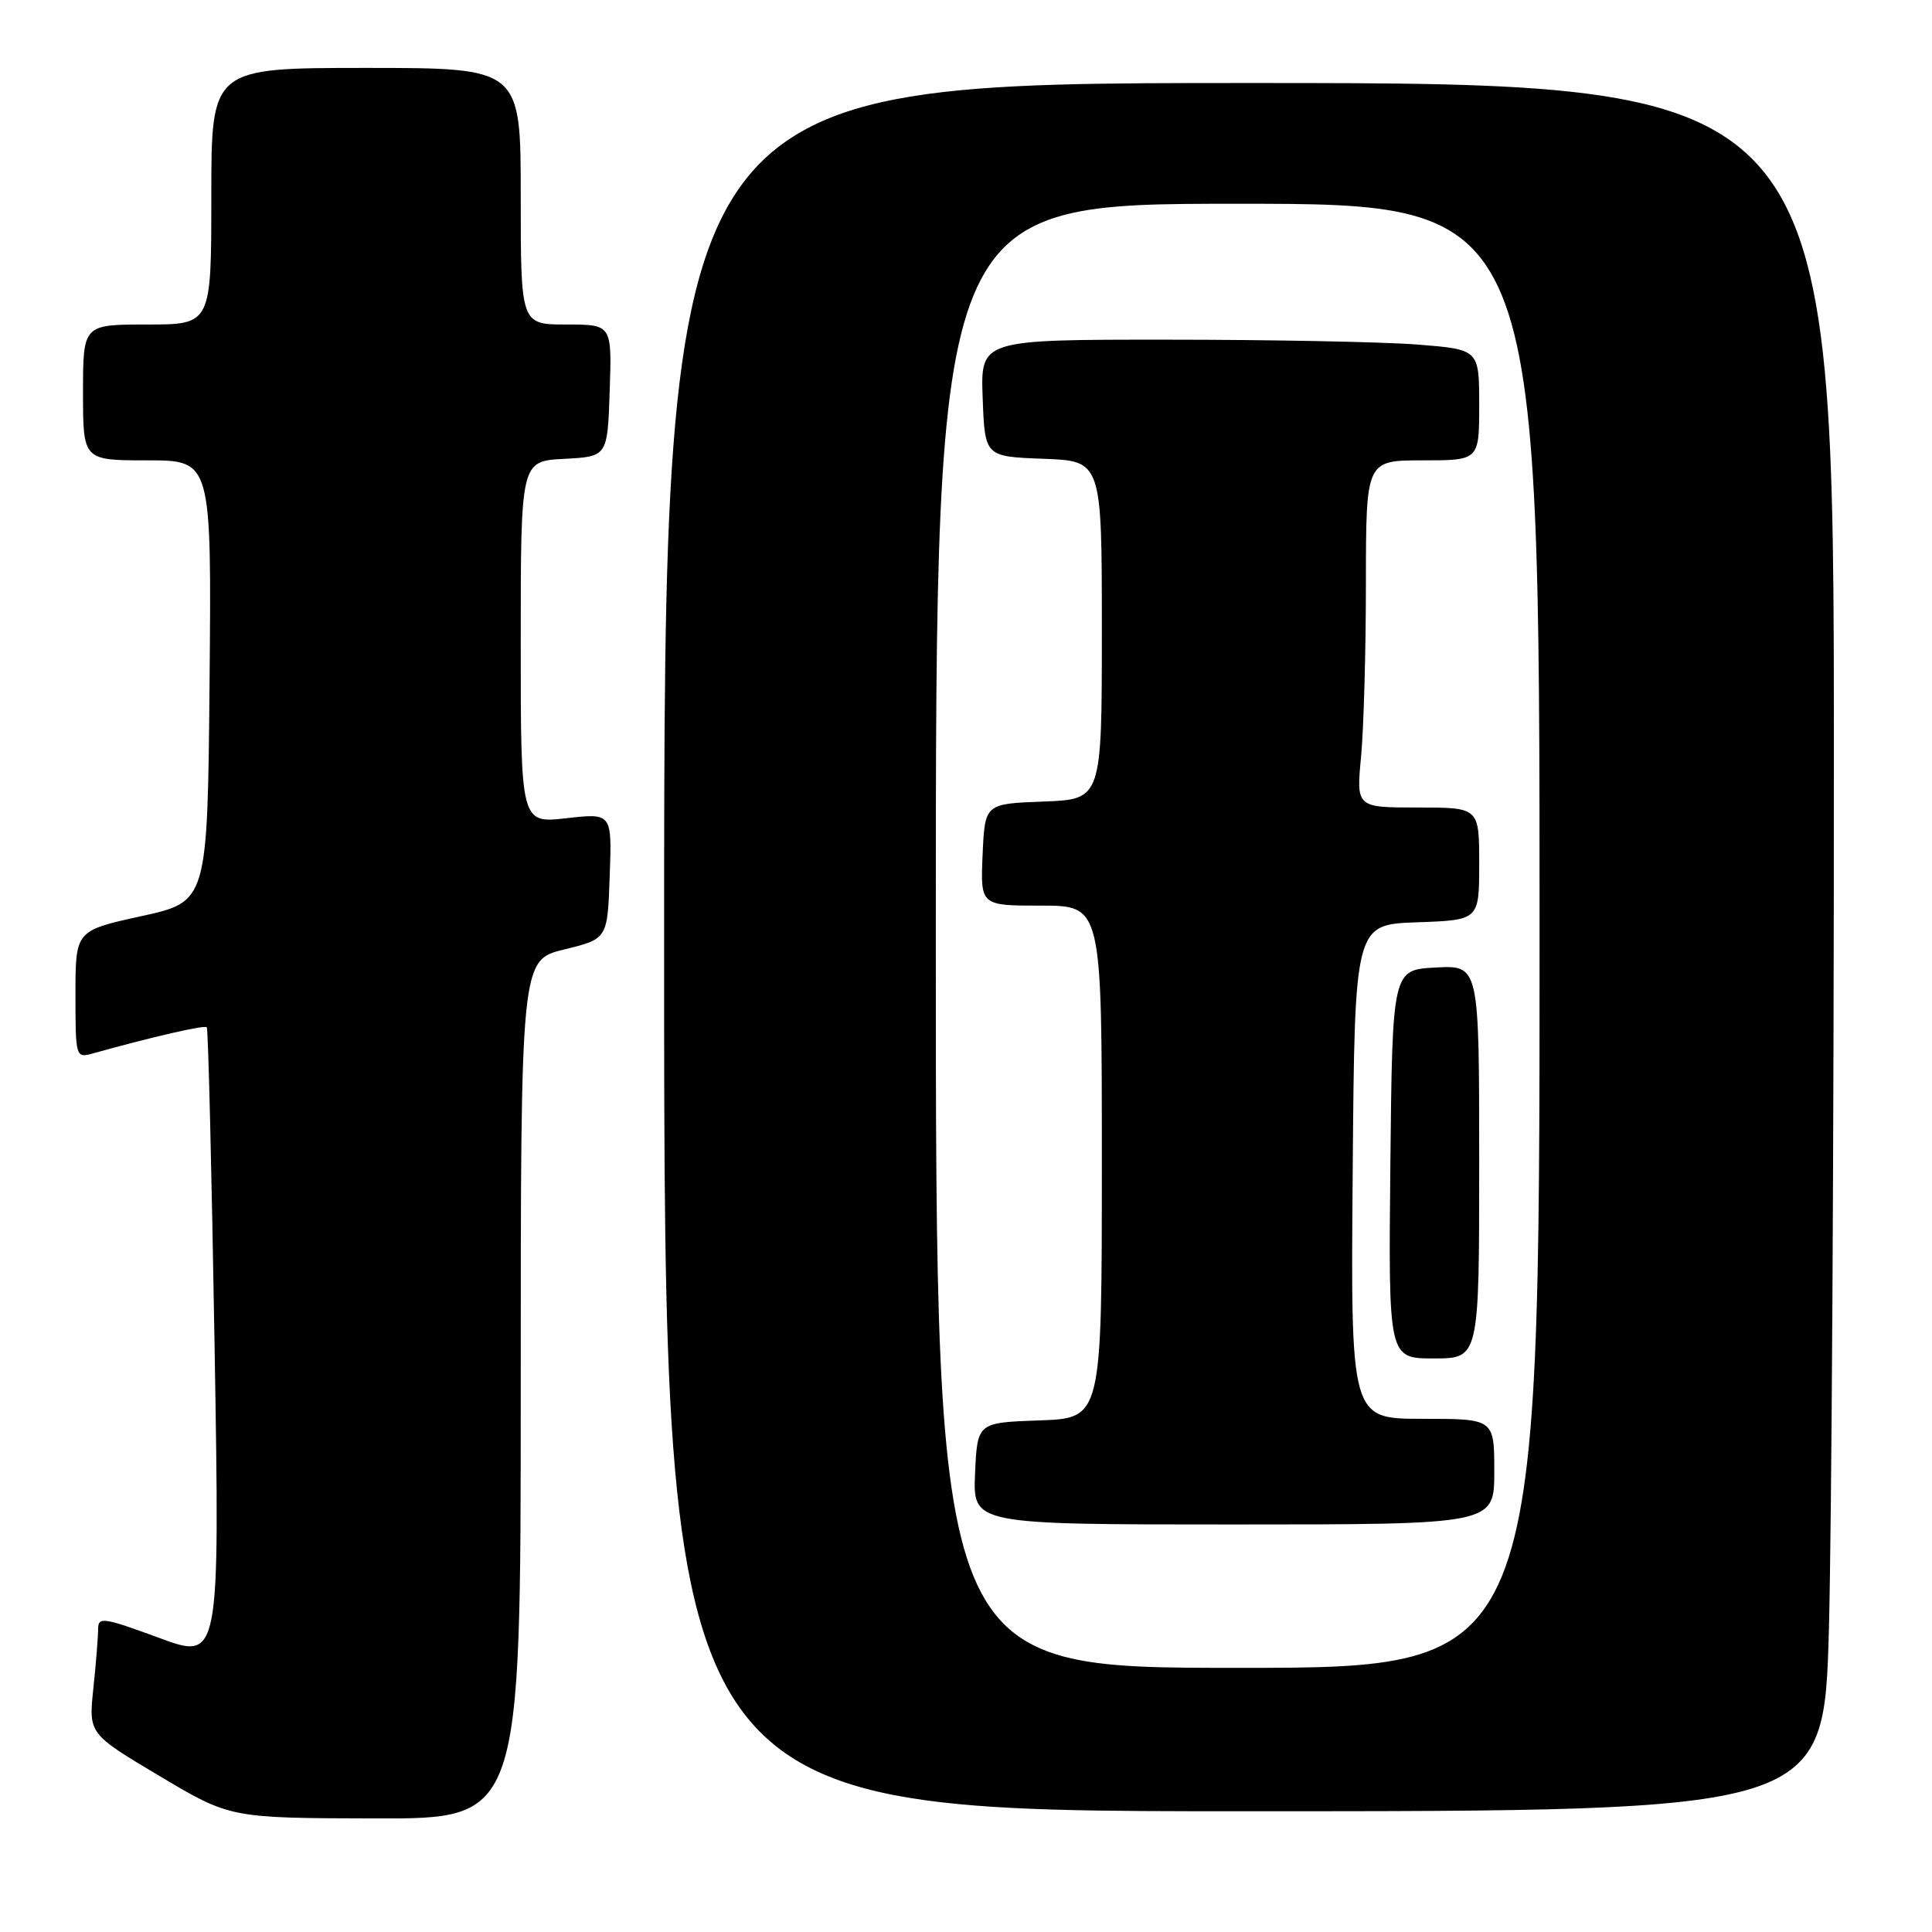 <?xml version="1.0" encoding="UTF-8" standalone="no"?>
<!DOCTYPE svg PUBLIC "-//W3C//DTD SVG 1.1//EN" "http://www.w3.org/Graphics/SVG/1.1/DTD/svg11.dtd" >
<svg xmlns="http://www.w3.org/2000/svg" xmlns:xlink="http://www.w3.org/1999/xlink" version="1.1" viewBox="0 0 256 256">
 <g >
 <path fill="currentColor"
d=" M 69.00 184.11 C 69.00 127.22 69.00 127.22 74.75 125.81 C 80.50 124.41 80.50 124.41 80.79 116.07 C 81.09 107.73 81.09 107.73 75.04 108.42 C 69.00 109.10 69.00 109.10 69.00 85.10 C 69.00 61.10 69.00 61.10 74.75 60.80 C 80.50 60.50 80.50 60.50 80.79 51.75 C 81.08 43.00 81.08 43.00 75.04 43.00 C 69.00 43.00 69.00 43.00 69.00 26.00 C 69.00 9.00 69.00 9.00 48.50 9.00 C 28.00 9.00 28.00 9.00 28.00 26.00 C 28.00 43.00 28.00 43.00 19.50 43.00 C 11.00 43.00 11.00 43.00 11.00 52.00 C 11.00 61.00 11.00 61.00 19.52 61.00 C 28.03 61.00 28.03 61.00 27.77 90.23 C 27.50 119.47 27.50 119.47 18.75 121.39 C 10.00 123.31 10.00 123.31 10.00 131.77 C 10.00 140.07 10.04 140.22 12.25 139.60 C 20.18 137.39 27.12 135.79 27.40 136.12 C 27.59 136.33 28.05 155.29 28.43 178.25 C 29.13 220.00 29.13 220.00 21.06 217.02 C 13.67 214.30 13.00 214.20 13.00 215.88 C 13.00 216.88 12.72 220.41 12.37 223.72 C 11.74 229.73 11.74 229.73 21.12 235.32 C 30.50 240.91 30.50 240.91 49.75 240.95 C 69.00 241.00 69.00 241.00 69.00 184.11 Z  M 242.34 215.84 C 242.70 202.55 243.00 151.02 243.00 101.34 C 243.00 11.00 243.00 11.00 165.50 11.00 C 88.00 11.00 88.00 11.00 88.00 125.50 C 88.00 240.00 88.00 240.00 164.84 240.00 C 241.68 240.00 241.68 240.00 242.34 215.84 Z  M 124.00 124.00 C 124.00 27.00 124.00 27.00 164.00 27.00 C 204.00 27.00 204.00 27.00 204.00 124.00 C 204.00 221.00 204.00 221.00 164.00 221.00 C 124.00 221.00 124.00 221.00 124.00 124.00 Z  M 198.00 195.00 C 198.00 188.00 198.00 188.00 188.49 188.00 C 178.97 188.00 178.97 188.00 179.24 155.25 C 179.50 122.50 179.50 122.50 187.75 122.21 C 196.00 121.92 196.00 121.92 196.00 114.46 C 196.00 107.00 196.00 107.00 187.86 107.00 C 179.71 107.00 179.71 107.00 180.35 100.25 C 180.70 96.54 180.99 86.19 180.99 77.25 C 181.00 61.00 181.00 61.00 188.50 61.00 C 196.00 61.00 196.00 61.00 196.00 53.65 C 196.00 46.30 196.00 46.30 187.75 45.65 C 183.21 45.30 168.34 45.01 154.71 45.01 C 129.92 45.00 129.92 45.00 130.21 52.75 C 130.50 60.50 130.50 60.50 138.25 60.79 C 146.00 61.08 146.00 61.08 146.00 83.50 C 146.00 105.92 146.00 105.92 138.25 106.21 C 130.50 106.50 130.50 106.50 130.20 113.25 C 129.91 120.00 129.91 120.00 137.95 120.00 C 146.00 120.00 146.00 120.00 146.00 153.96 C 146.00 187.92 146.00 187.92 137.75 188.21 C 129.50 188.50 129.50 188.50 129.20 195.25 C 128.91 202.00 128.91 202.00 163.45 202.00 C 198.00 202.00 198.00 202.00 198.00 195.00 Z  M 196.00 153.95 C 196.00 127.90 196.00 127.90 190.25 128.20 C 184.50 128.50 184.50 128.50 184.23 154.25 C 183.97 180.00 183.97 180.00 189.98 180.00 C 196.00 180.00 196.00 180.00 196.00 153.95 Z "/>
</g>
</svg>